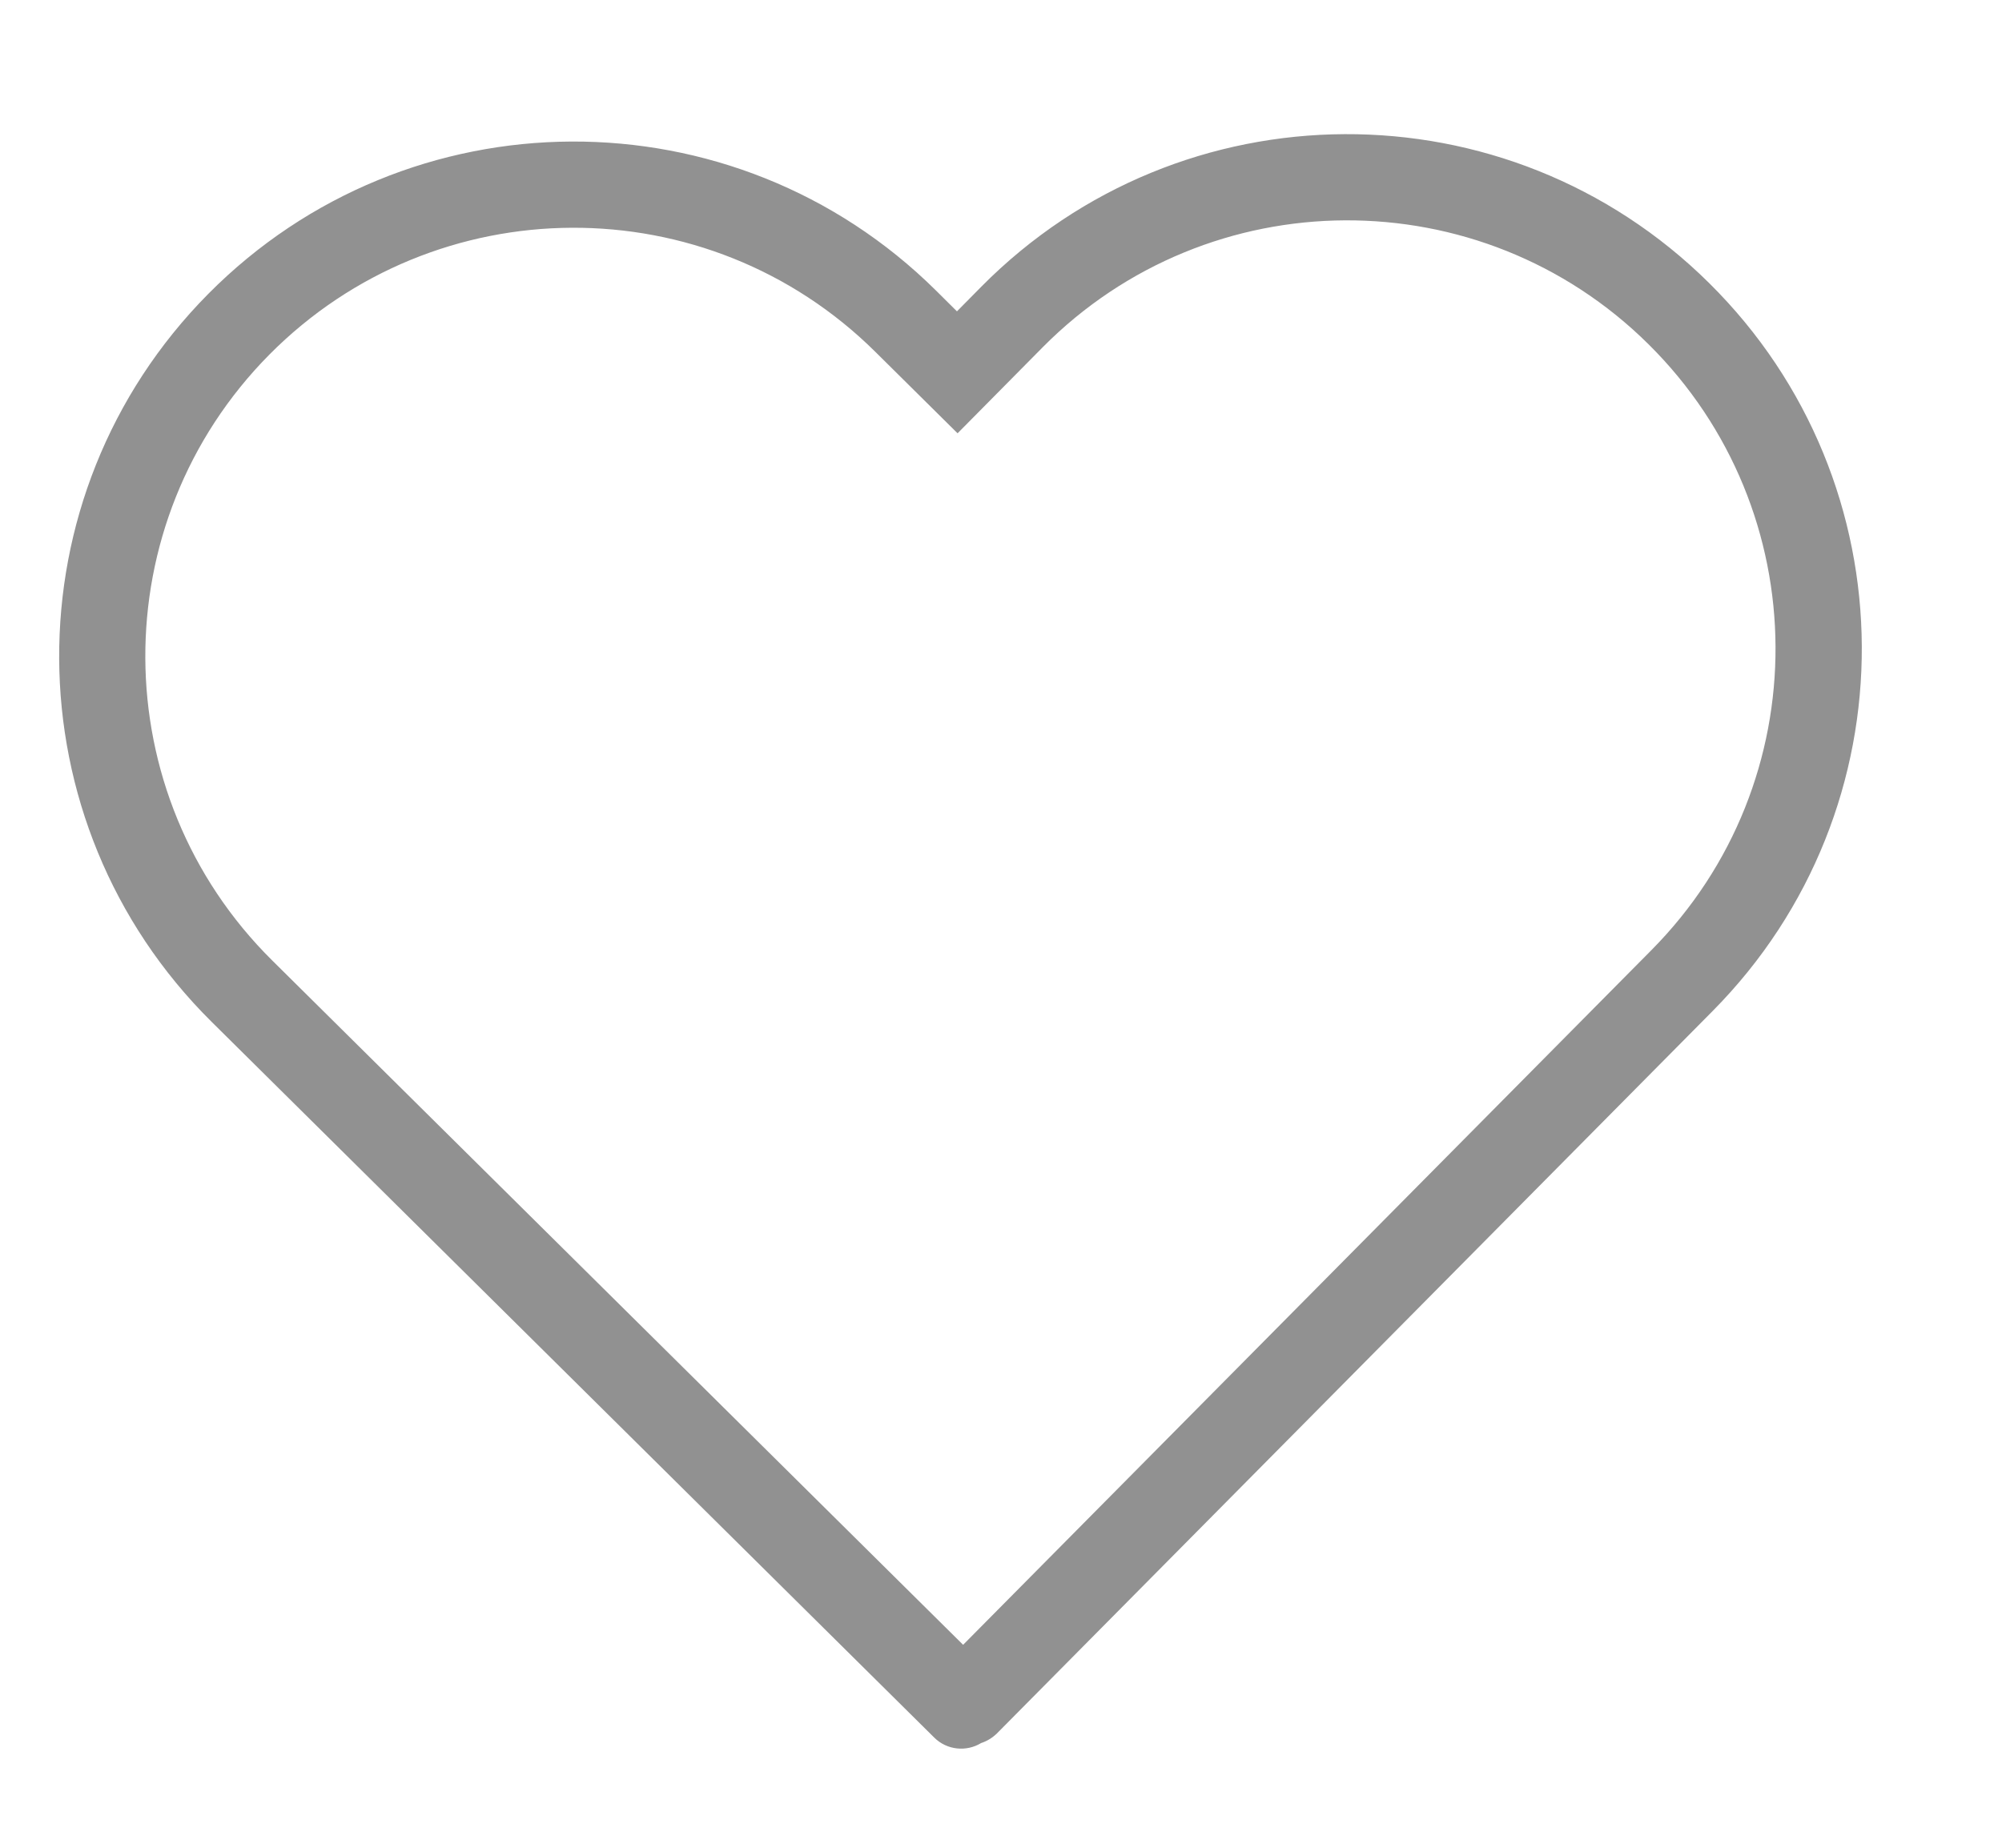 <svg width="13" height="12" viewBox="0 0 13 12" fill="none" xmlns="http://www.w3.org/2000/svg">
<path id="&#236;&#187;&#164;&#235;&#174;&#164;&#235;&#139;&#136;&#237;&#139;&#176;/&#236;&#162;&#139;&#236;&#149;&#132;&#236;&#154;&#148;/normal" fill-rule="evenodd" clip-rule="evenodd" d="M6.218 2.814L5.684 2.285C4.592 1.203 2.831 1.212 1.749 2.303C0.668 3.395 0.676 5.157 1.768 6.238L6.254 10.682L10.724 6.17C11.805 5.079 11.797 3.318 10.705 2.236C9.614 1.155 7.852 1.164 6.771 2.255L6.218 2.814ZM6.373 1.861C7.672 0.55 9.788 0.54 11.099 1.839C12.411 3.138 12.421 5.253 11.122 6.565L6.473 11.258C6.443 11.287 6.408 11.308 6.371 11.32C6.276 11.378 6.149 11.367 6.066 11.284L1.374 6.636C0.063 5.337 0.053 3.221 1.352 1.909C2.651 0.598 4.767 0.588 6.078 1.887L6.214 2.022L6.373 1.861Z" fill="#919191"/>
</svg>
